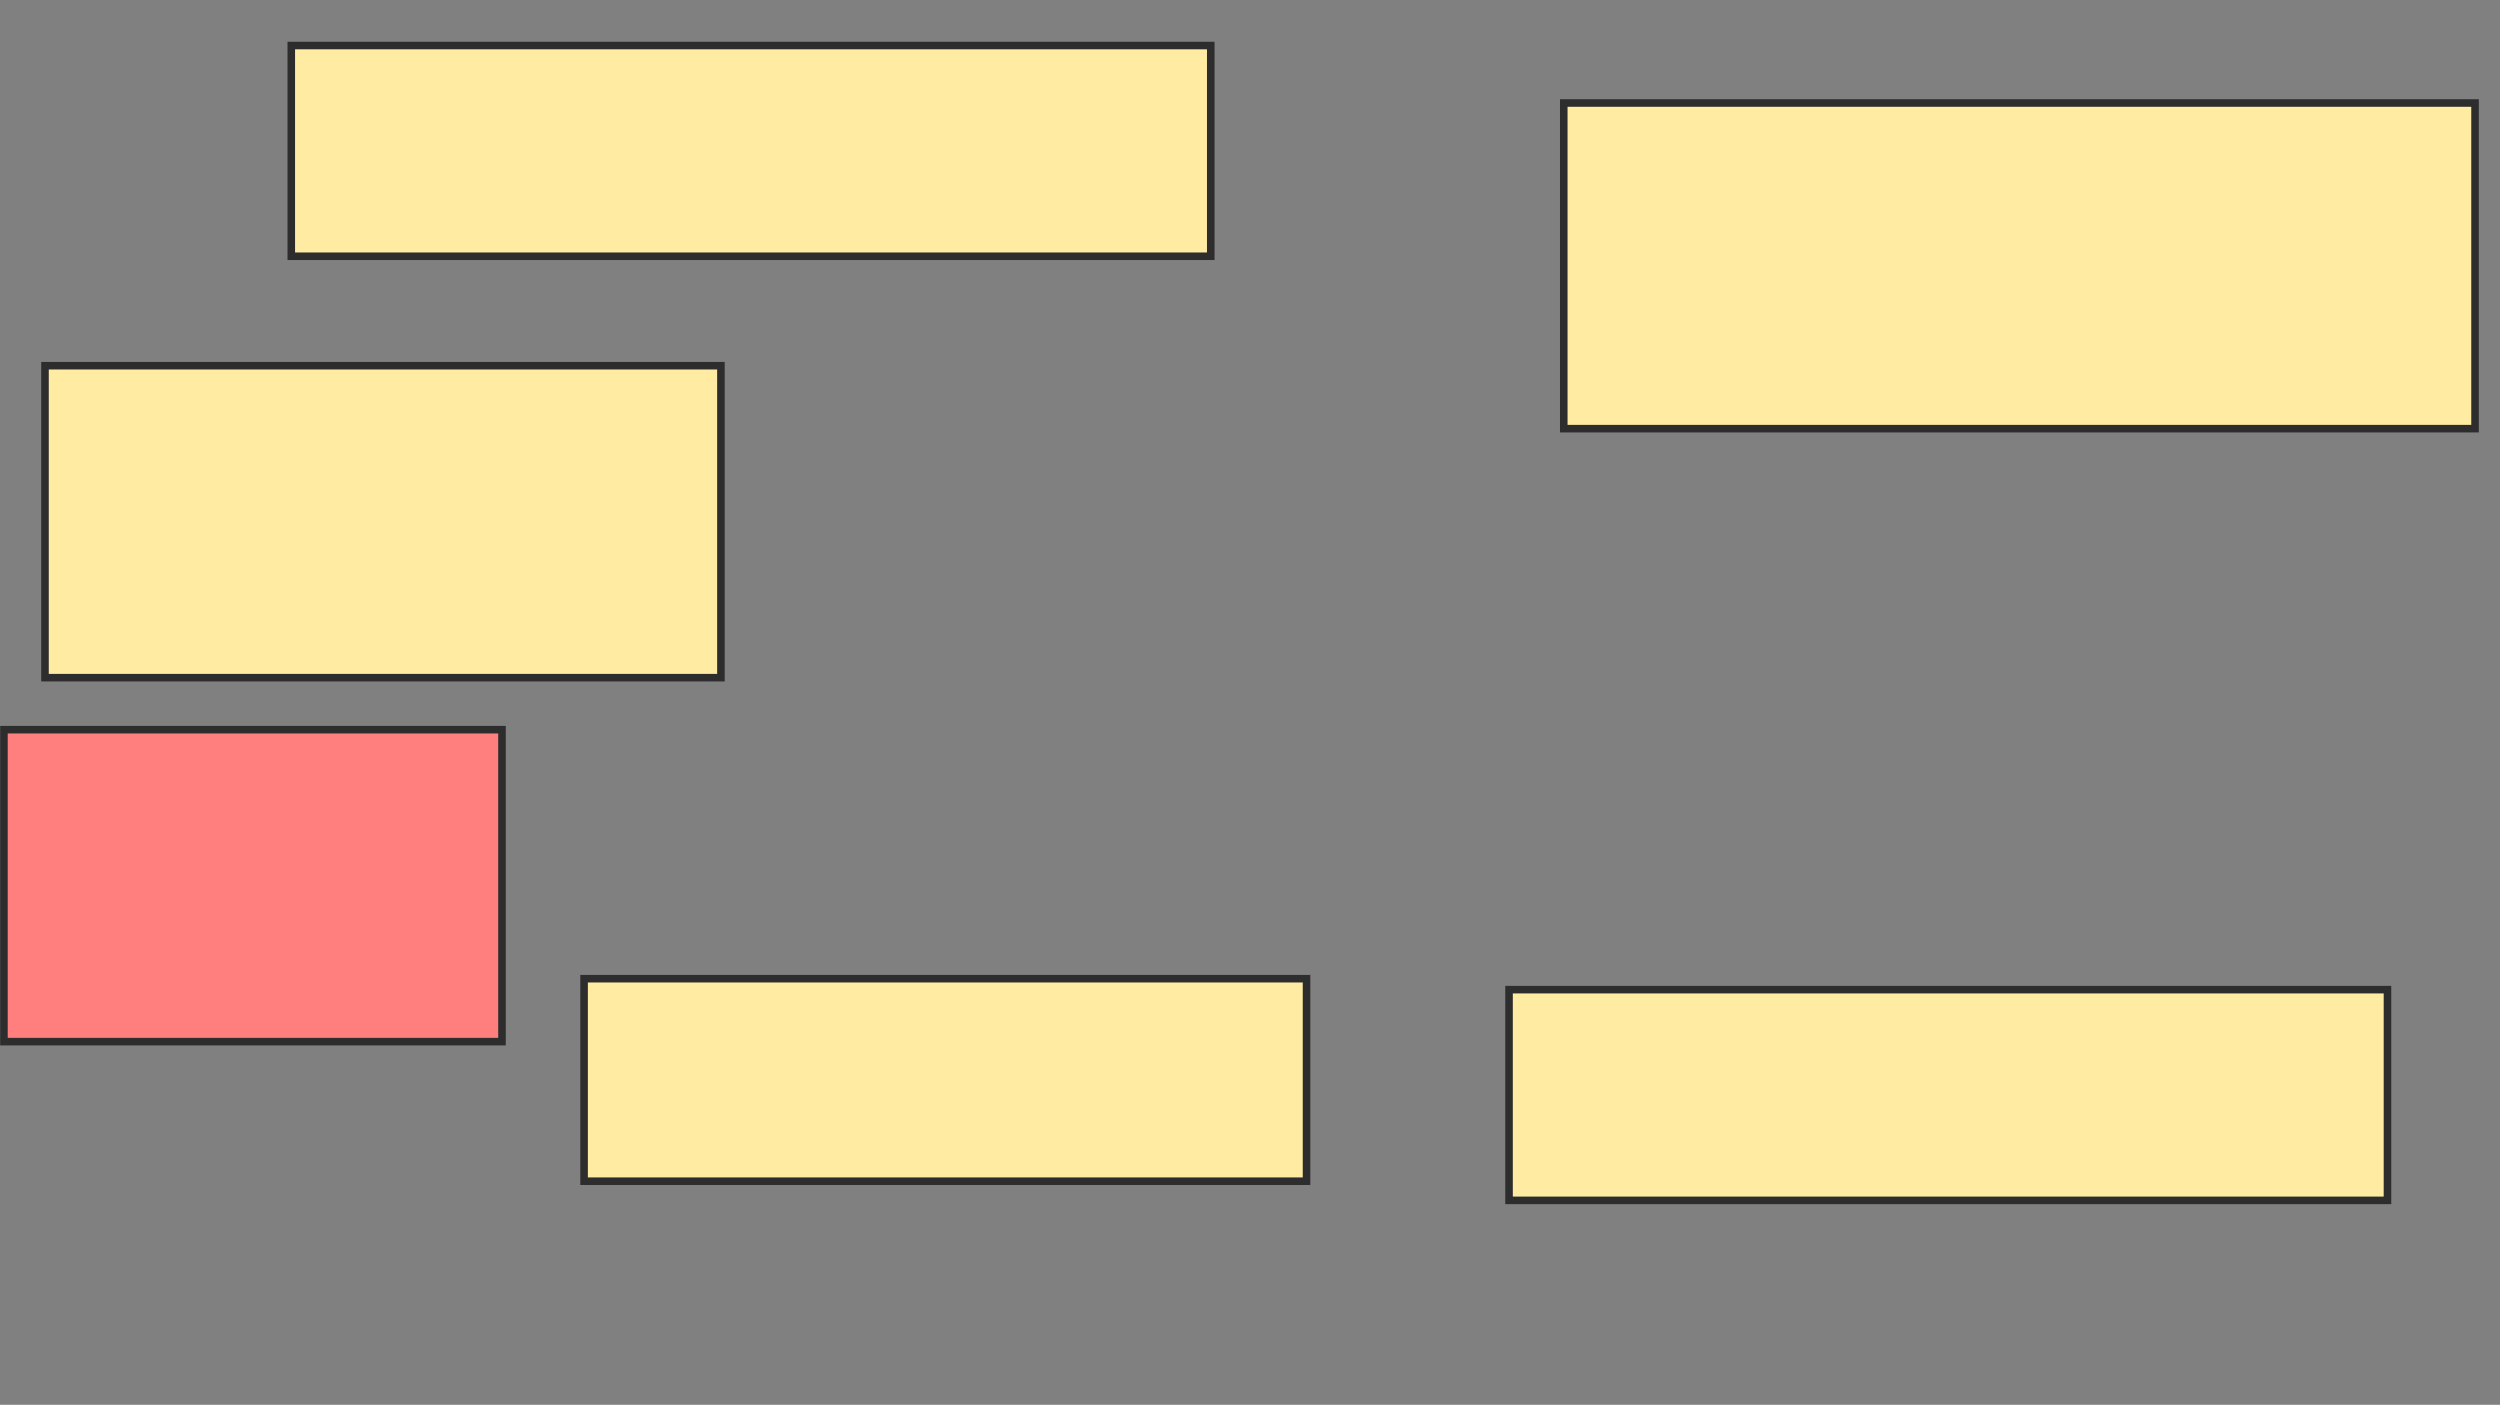 <svg xmlns="http://www.w3.org/2000/svg" width="331" height="186">
 <rect width="100%" height="100%" fill="#808080" stroke="none"/>
 <!-- Created with Image Occlusion Enhanced -->
 <g>
  <title>Labels</title>
 </g>
 <g>
  <title>Masks</title>
  <rect id="0b565e7f94f248ad9e2df0f79c5bfb4a-ao-1" height="41.304" width="89.493" y="48.42" x="5.957" stroke="#2D2D2D" fill="#FFEBA2"/>
  <rect id="0b565e7f94f248ad9e2df0f79c5bfb4a-ao-2" height="27.899" width="121.739" y="6.029" x="38.565" stroke="#2D2D2D" fill="#FFEBA2"/>
  <rect id="0b565e7f94f248ad9e2df0f79c5bfb4a-ao-3" height="41.304" width="65.942" y="96.609" x="0.522" stroke="#2D2D2D" fill="#FF7E7E" class="qshape"/>
  <rect id="0b565e7f94f248ad9e2df0f79c5bfb4a-ao-4" height="26.812" width="95.652" y="129.58" x="77.333" stroke="#2D2D2D" fill="#FFEBA2"/>
  <rect id="0b565e7f94f248ad9e2df0f79c5bfb4a-ao-5" height="27.899" width="116.304" y="131.029" x="199.797" stroke="#2D2D2D" fill="#FFEBA2"/>
  <rect id="0b565e7f94f248ad9e2df0f79c5bfb4a-ao-6" height="43.116" width="120.652" y="13.638" x="207.043" stroke="#2D2D2D" fill="#FFEBA2"/>
 </g>
</svg>